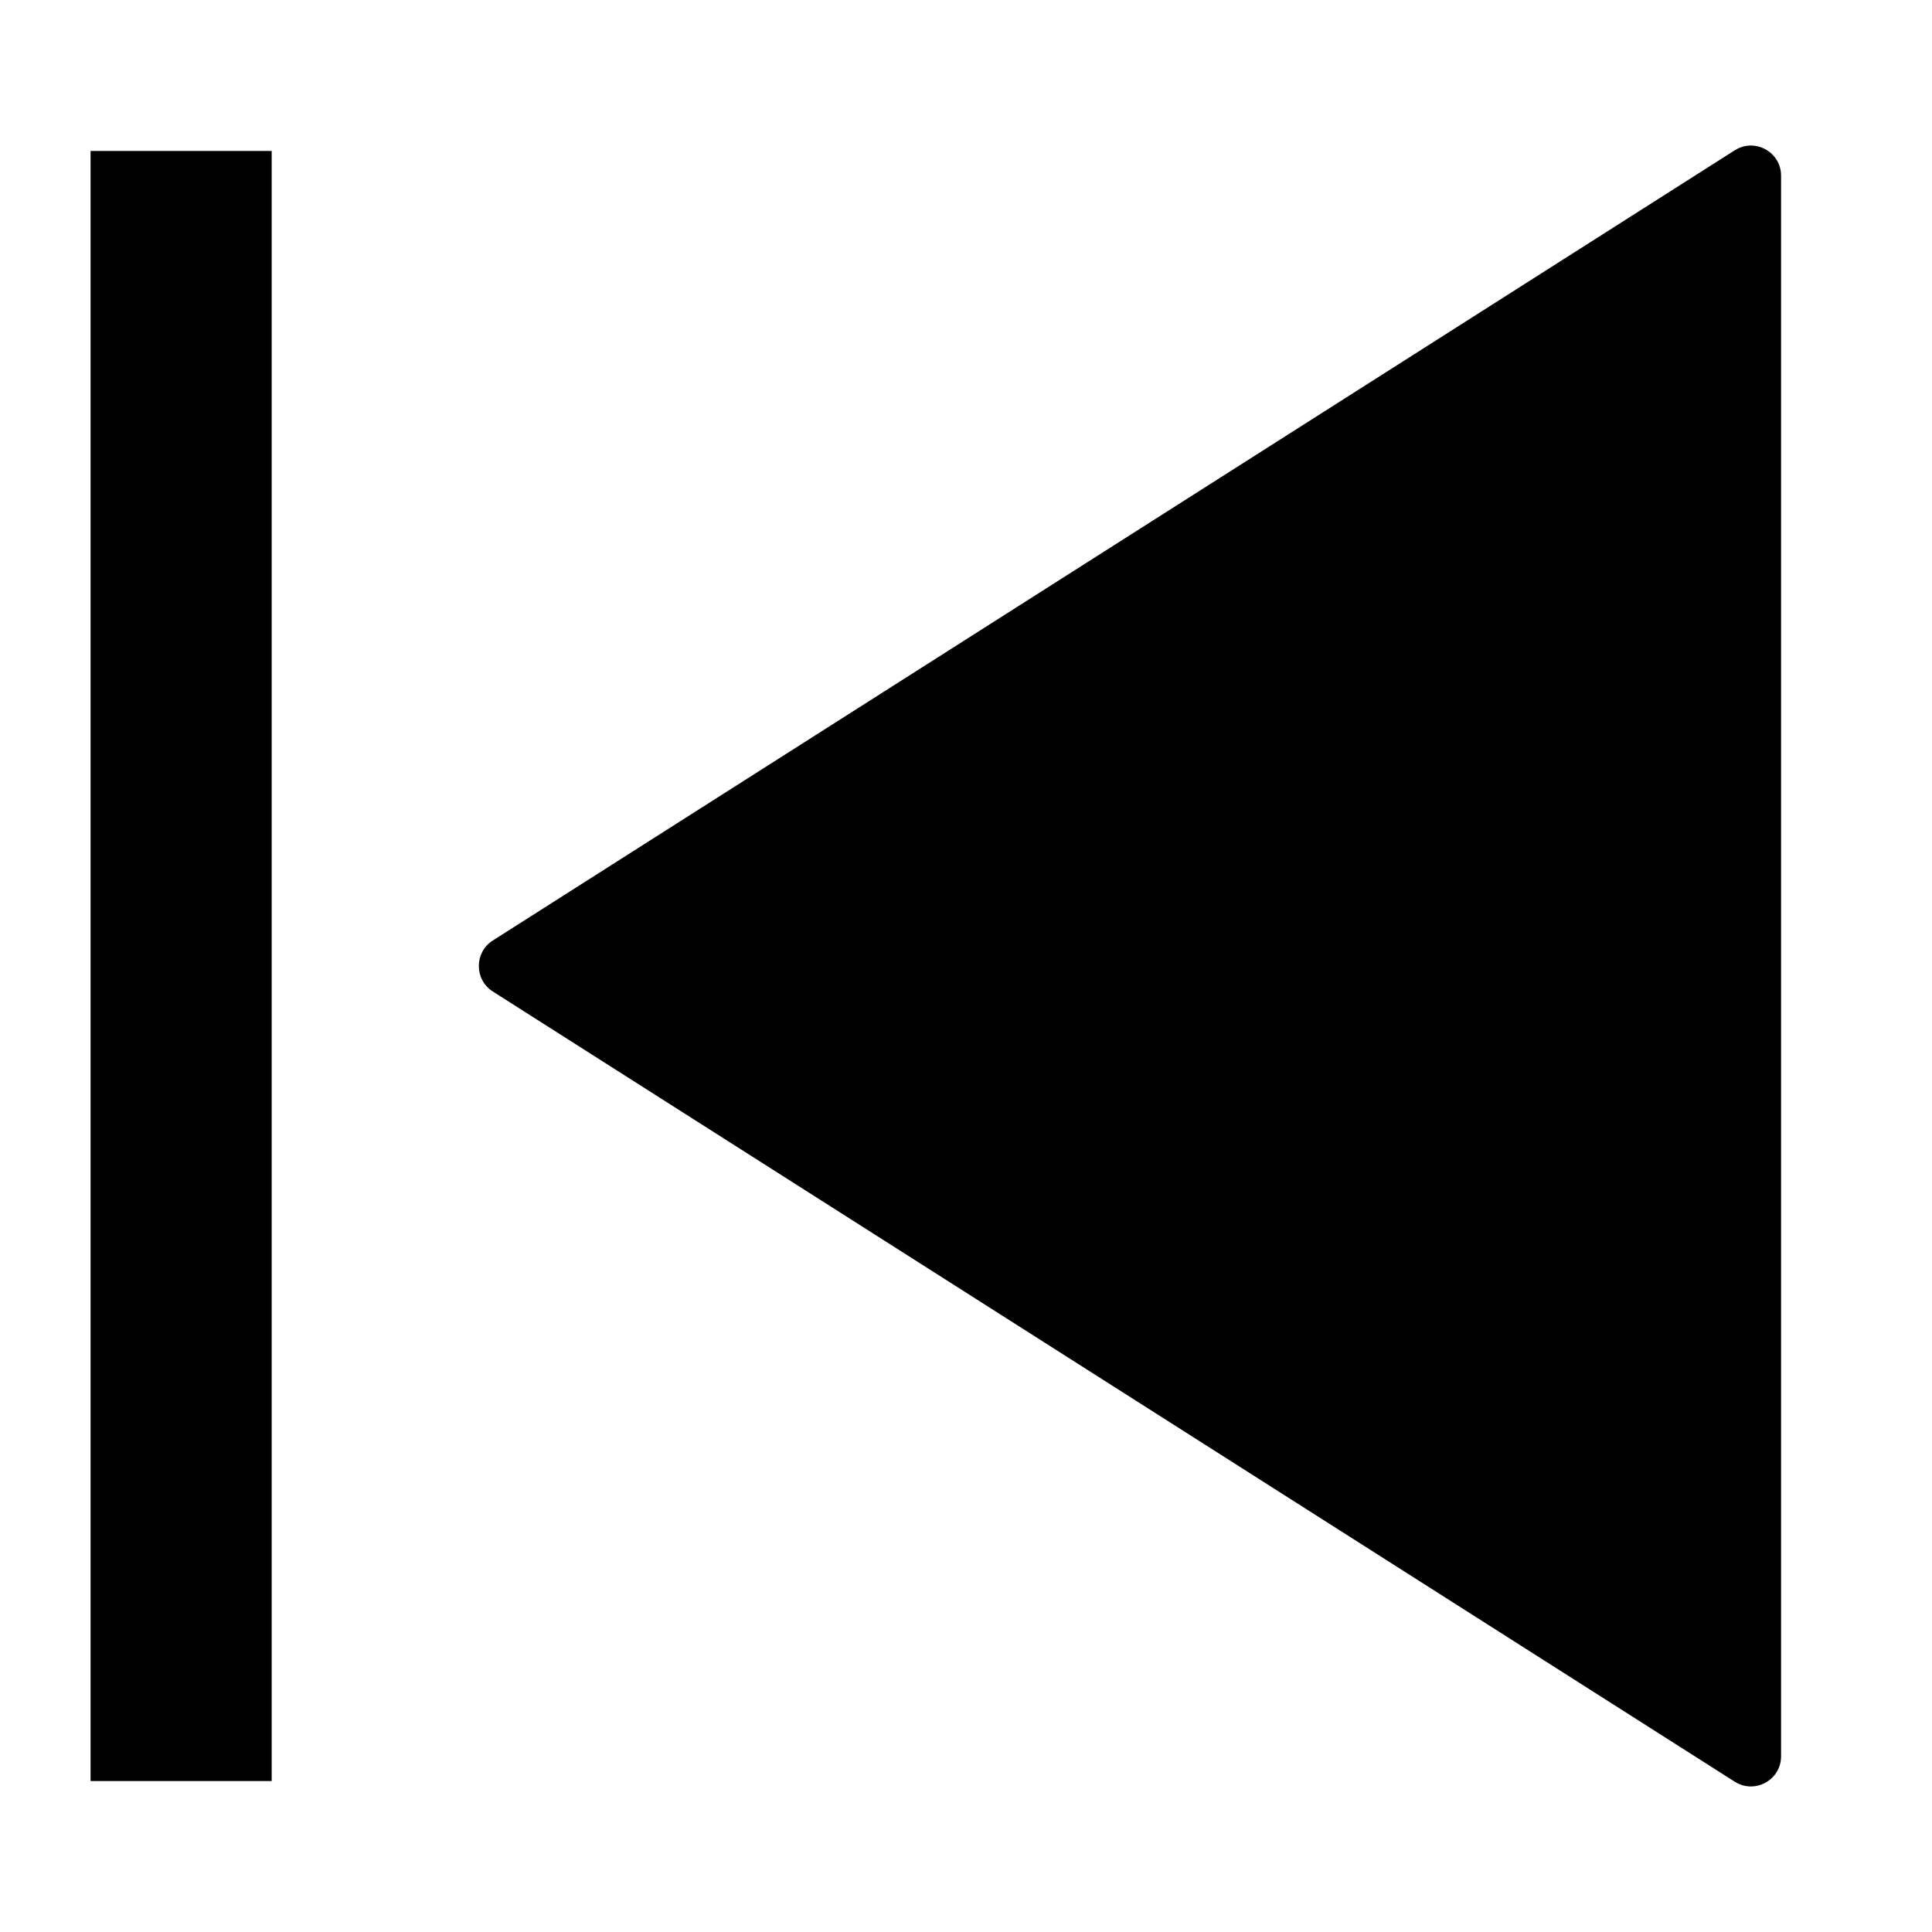 <svg stroke-linejoin="round" viewBox="0 0 16 16"><path fill-rule="evenodd" clip-rule="evenodd" d="M4.081 8.211C3.927 8.113 3.927 7.887 4.081 7.789L14.366 1.245C14.532 1.139 14.75 1.258 14.75 1.455L14.75 14.545C14.75 14.742 14.532 14.861 14.366 14.755L4.081 8.211ZM0.75 2V1.25H2.25V2V14V14.75H0.75V14V2Z" fill="currentColor"></path></svg>